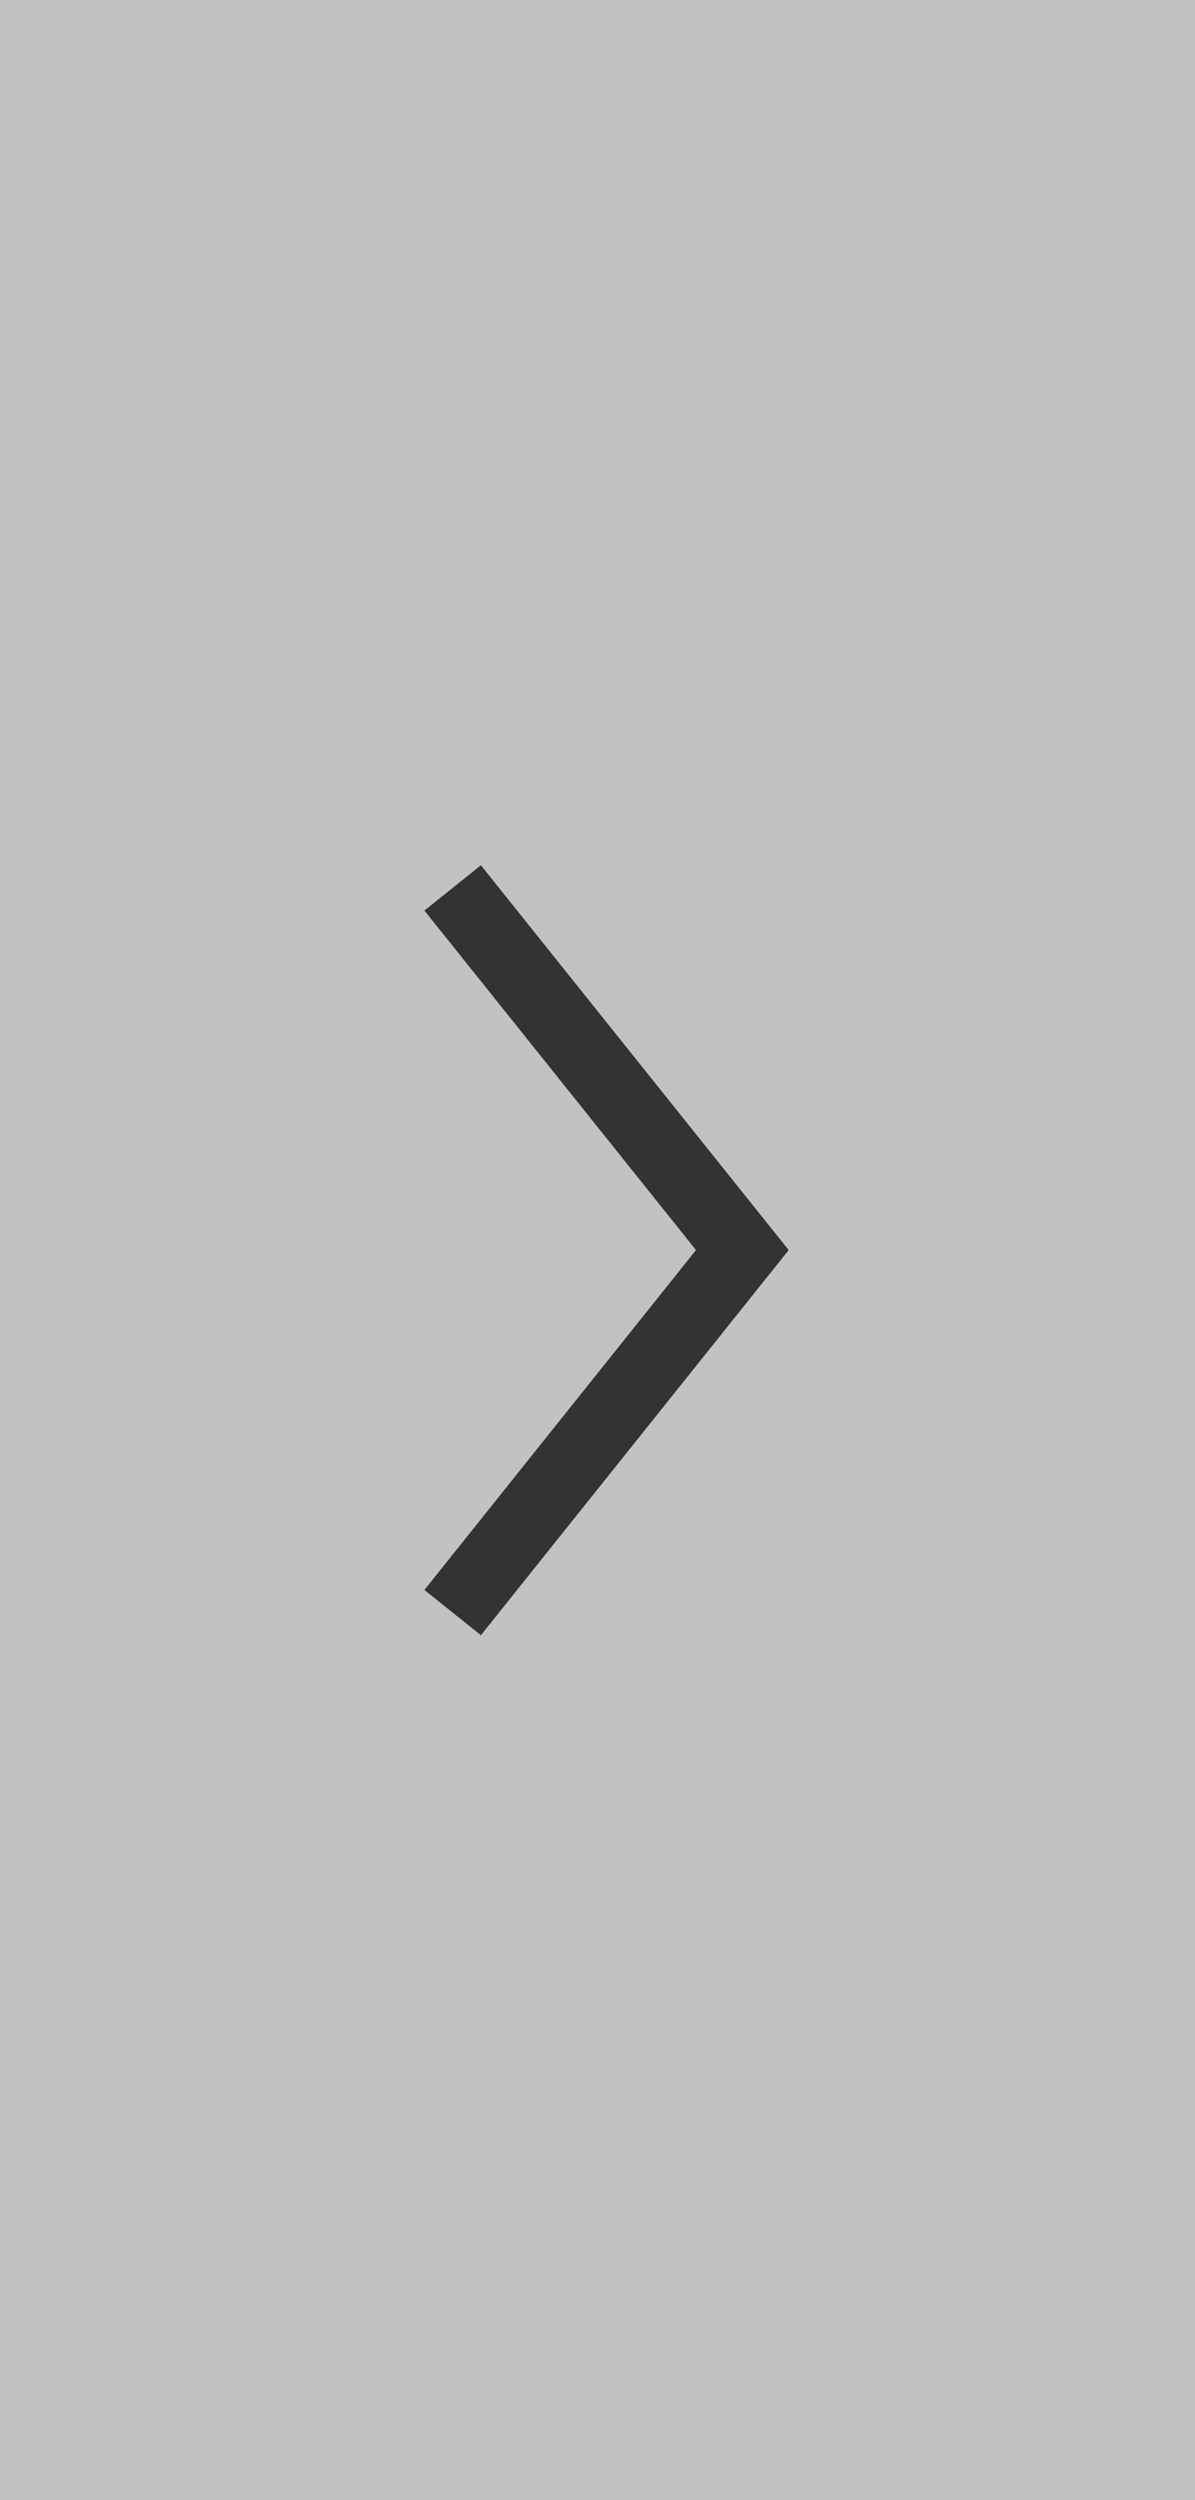 <svg xmlns="http://www.w3.org/2000/svg" viewBox="0 0 33 69"><rect x="0" y="0" width="33" height="69" fill="#333333" stroke="none"/><defs><style>.cls-1{fill:#fff;opacity:0.7;}</style></defs><title>Asset 3</title><g id="Layer_2" data-name="Layer 2"><g id="レイヤー1"><path class="cls-1" d="M0,0V69H33V0ZM13.28,45.13l-1.56-1.25,7.5-9.38-7.5-9.37,1.56-1.25,8.5,10.62Z"/></g></g></svg>